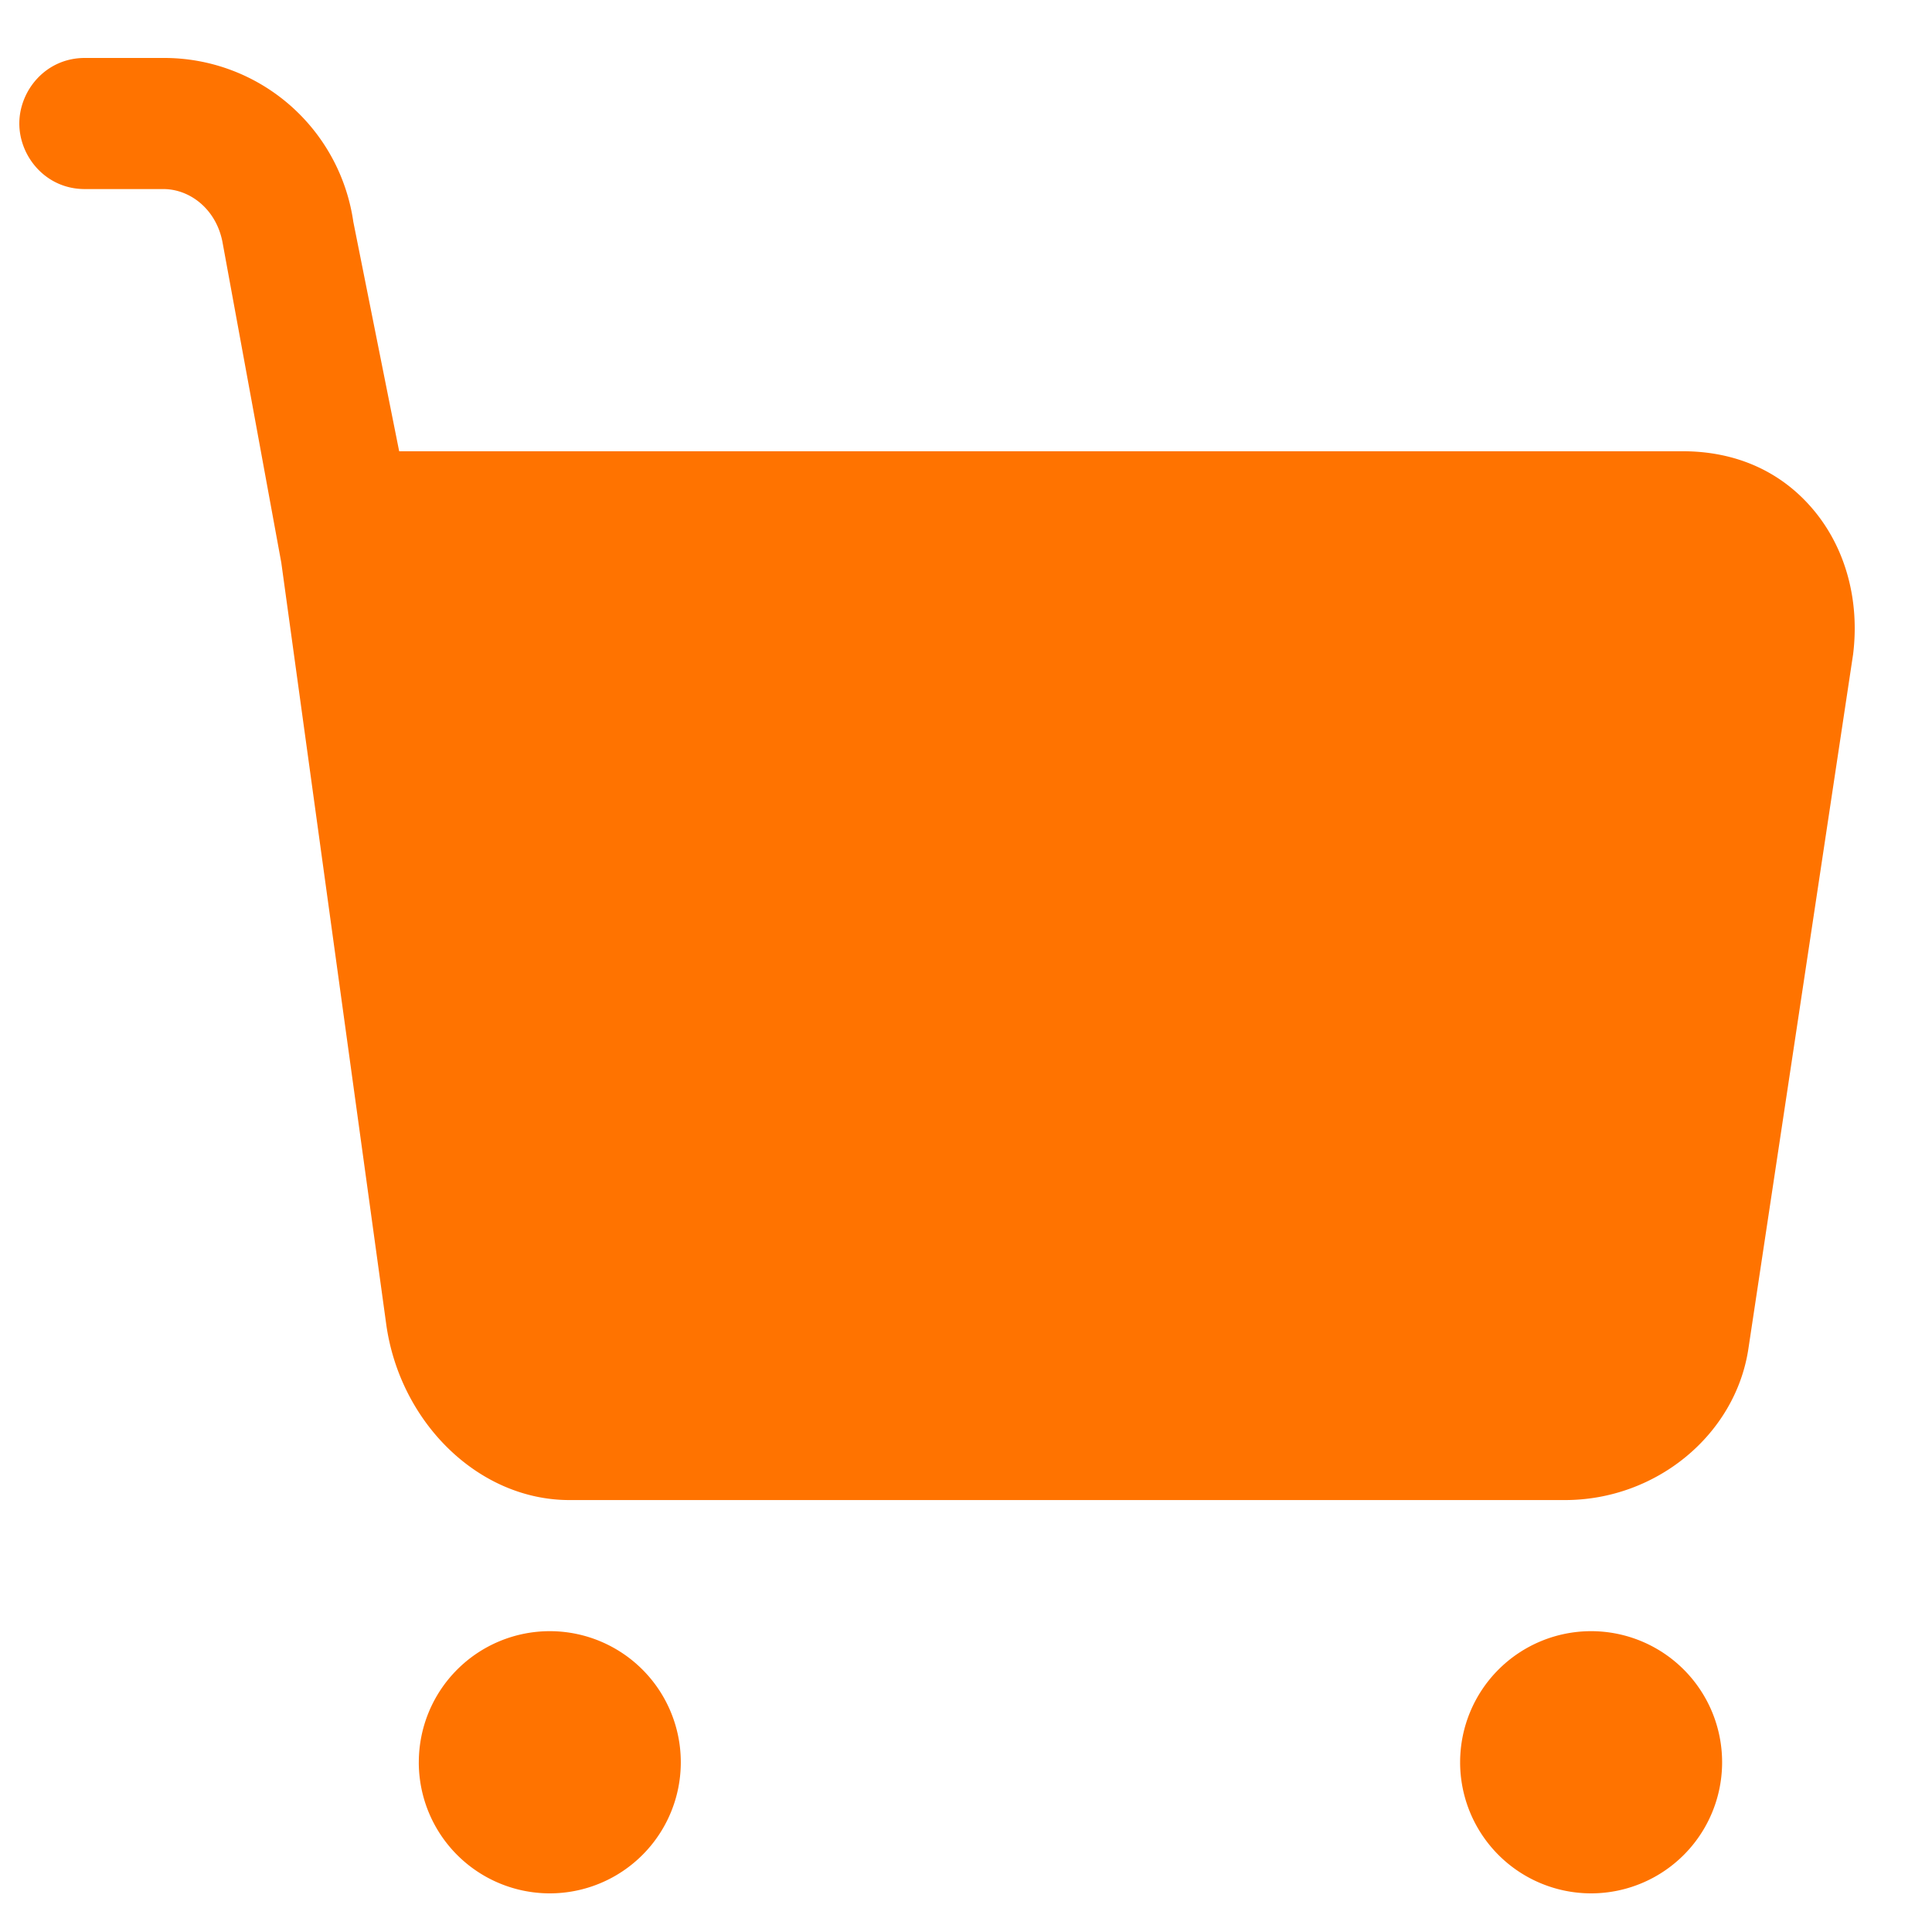 <?xml version="1.0" standalone="no"?><!DOCTYPE svg PUBLIC "-//W3C//DTD SVG 1.1//EN" "http://www.w3.org/Graphics/SVG/1.1/DTD/svg11.dtd"><svg t="1594021678300" class="icon" viewBox="0 0 1024 1024" version="1.1" xmlns="http://www.w3.org/2000/svg" p-id="61060" xmlns:xlink="http://www.w3.org/1999/xlink" width="200" height="200"><defs><style type="text/css"></style></defs><path d="M221.983 934.031a69.458 69.458 0 0 1 69.427-69.478 69.458 69.458 0 0 1 69.427 69.478A69.458 69.458 0 0 1 291.4 1003.52a69.458 69.458 0 0 1-69.427-69.489z m551.916 0a69.458 69.458 0 0 1 69.427-69.478 69.458 69.458 0 0 1 69.427 69.478A69.458 69.458 0 0 1 843.325 1003.52a69.458 69.458 0 0 1-69.427-69.489z m187.443-663.583c17.357 20.838 24.3 48.64 20.828 76.431l-55.532 368.271c-6.943 45.169-48.599 79.913-97.198 79.913H301.824c-48.599 0-90.255-41.697-97.198-93.798L149.094 298.23 117.862 128c-3.482-17.367-17.357-27.791-31.242-27.791H44.954C24.125 100.209 10.24 82.831 10.24 65.464 10.24 48.087 24.125 30.72 44.954 30.72h41.656a101.284 101.284 0 0 1 100.659 86.856l24.3 121.6h680.346c27.781 0 52.07 10.424 69.427 31.273z" p-id="61061" fill="#ff7300"></path></svg>